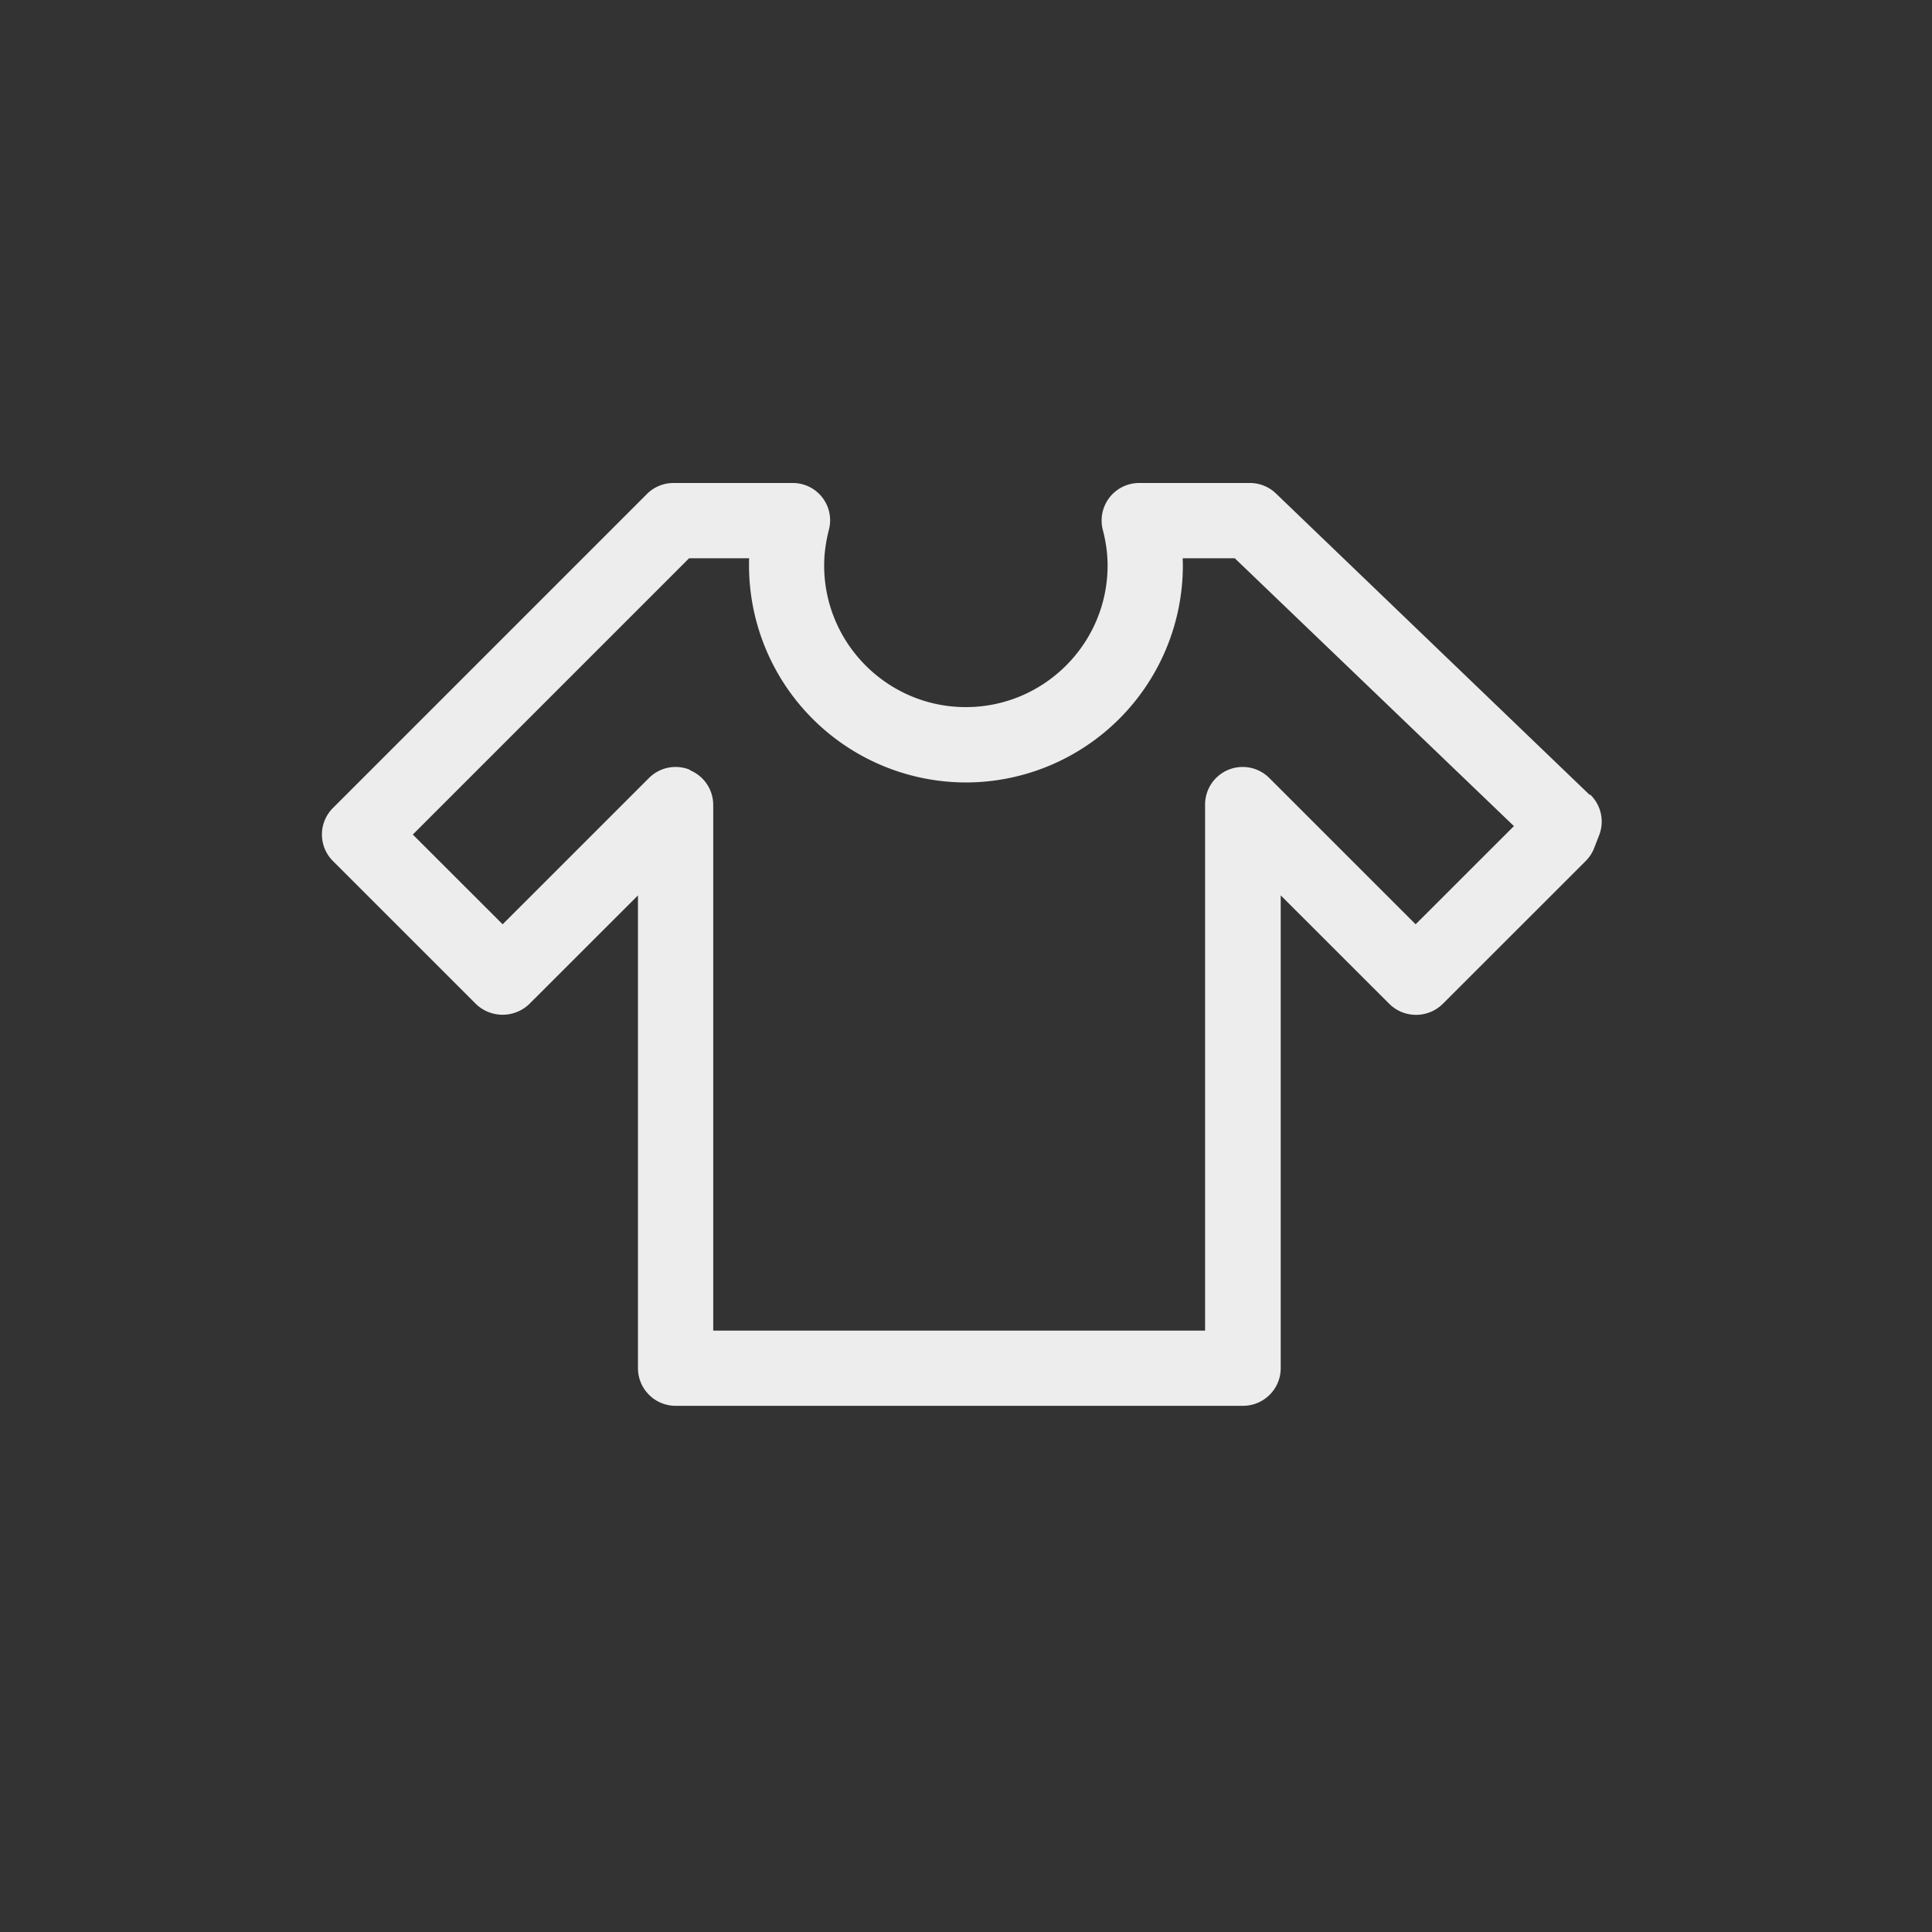 <svg xmlns="http://www.w3.org/2000/svg" width="48" height="48"><rect width="100%" height="100%" fill="#333333" stroke="none"/><path fill="#ededed" fill-rule="evenodd" d="M17.142 19.126a.933.933 0 0 0-1.018.203l-3.636 3.635-2.232-2.23 6.864-6.864h1.492a5.396 5.396 0 0 0 5.386 5.57 5.396 5.396 0 0 0 5.39-5.39l-.004-.18h1.294l6.935 6.654-2.442 2.44-3.636-3.635a.934.934 0 0 0-1.595.66v13.07H17.72V20a.934.934 0 0 0-.578-.864m22.354.614L31.7 12.26a.93.93 0 0 0-.646-.26h-2.748a.932.932 0 0 0-.906 1.168c.078.3.118.597.118.88 0 1.942-1.58 3.52-3.522 3.52s-3.52-1.58-3.52-3.52c0-.285.04-.582.117-.883A.927.927 0 0 0 19.689 12h-2.956a.93.93 0 0 0-.661.274l-7.798 7.798a.93.93 0 0 0 0 1.322l3.553 3.552a.955.955 0 0 0 1.321 0l2.702-2.7v11.746c0 .516.42.935.934.935h14.1c.515 0 .935-.42.935-.935V22.245l2.702 2.7a.945.945 0 0 0 1.32 0l3.554-3.552a.93.93 0 0 0 .21-.32l.124-.318a.932.932 0 0 0-.223-1.016"/></svg>